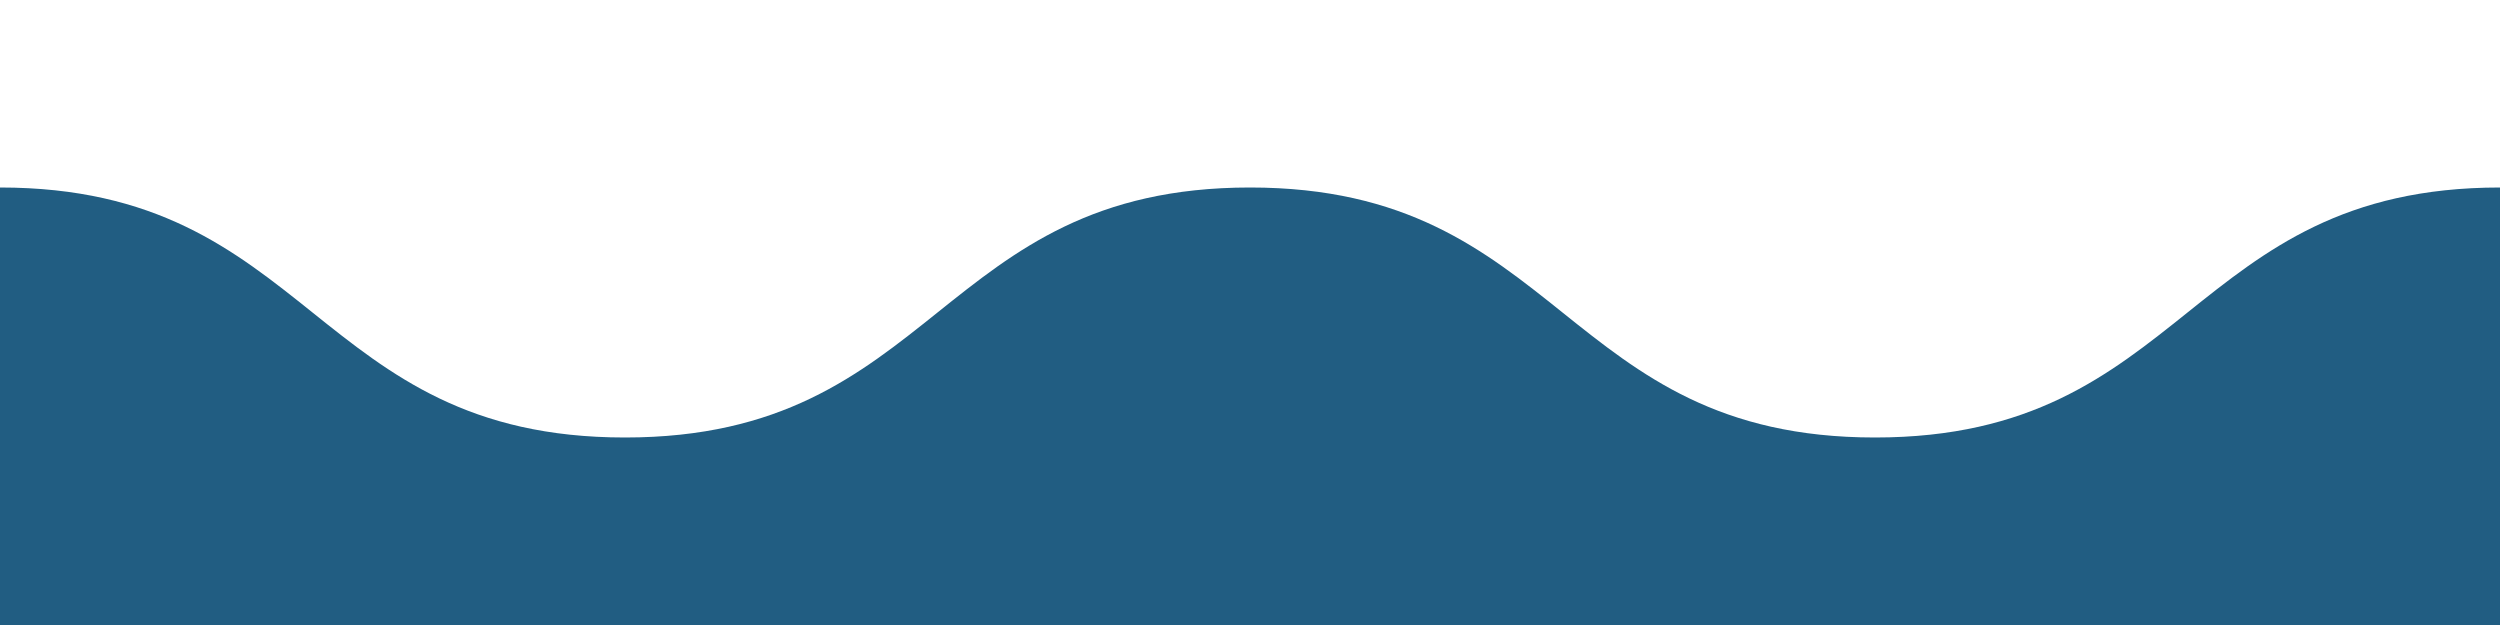 <?xml version="1.0" encoding="UTF-8"?>
<svg id="_レイヤー_1" data-name=" レイヤー 1" xmlns="http://www.w3.org/2000/svg" version="1.1" viewBox="0 0 200 50">
  <defs>
    <style>
      .cls-1 {
        fill: #215d82;
        stroke-width: 0px;
      }
    </style>
  </defs>
  <path class="cls-1" d="M0,15c25,0,25,20,50,20s25-20,50-20,25,20,50,20,25-20,50-20v35H0V15Z"/>
</svg>